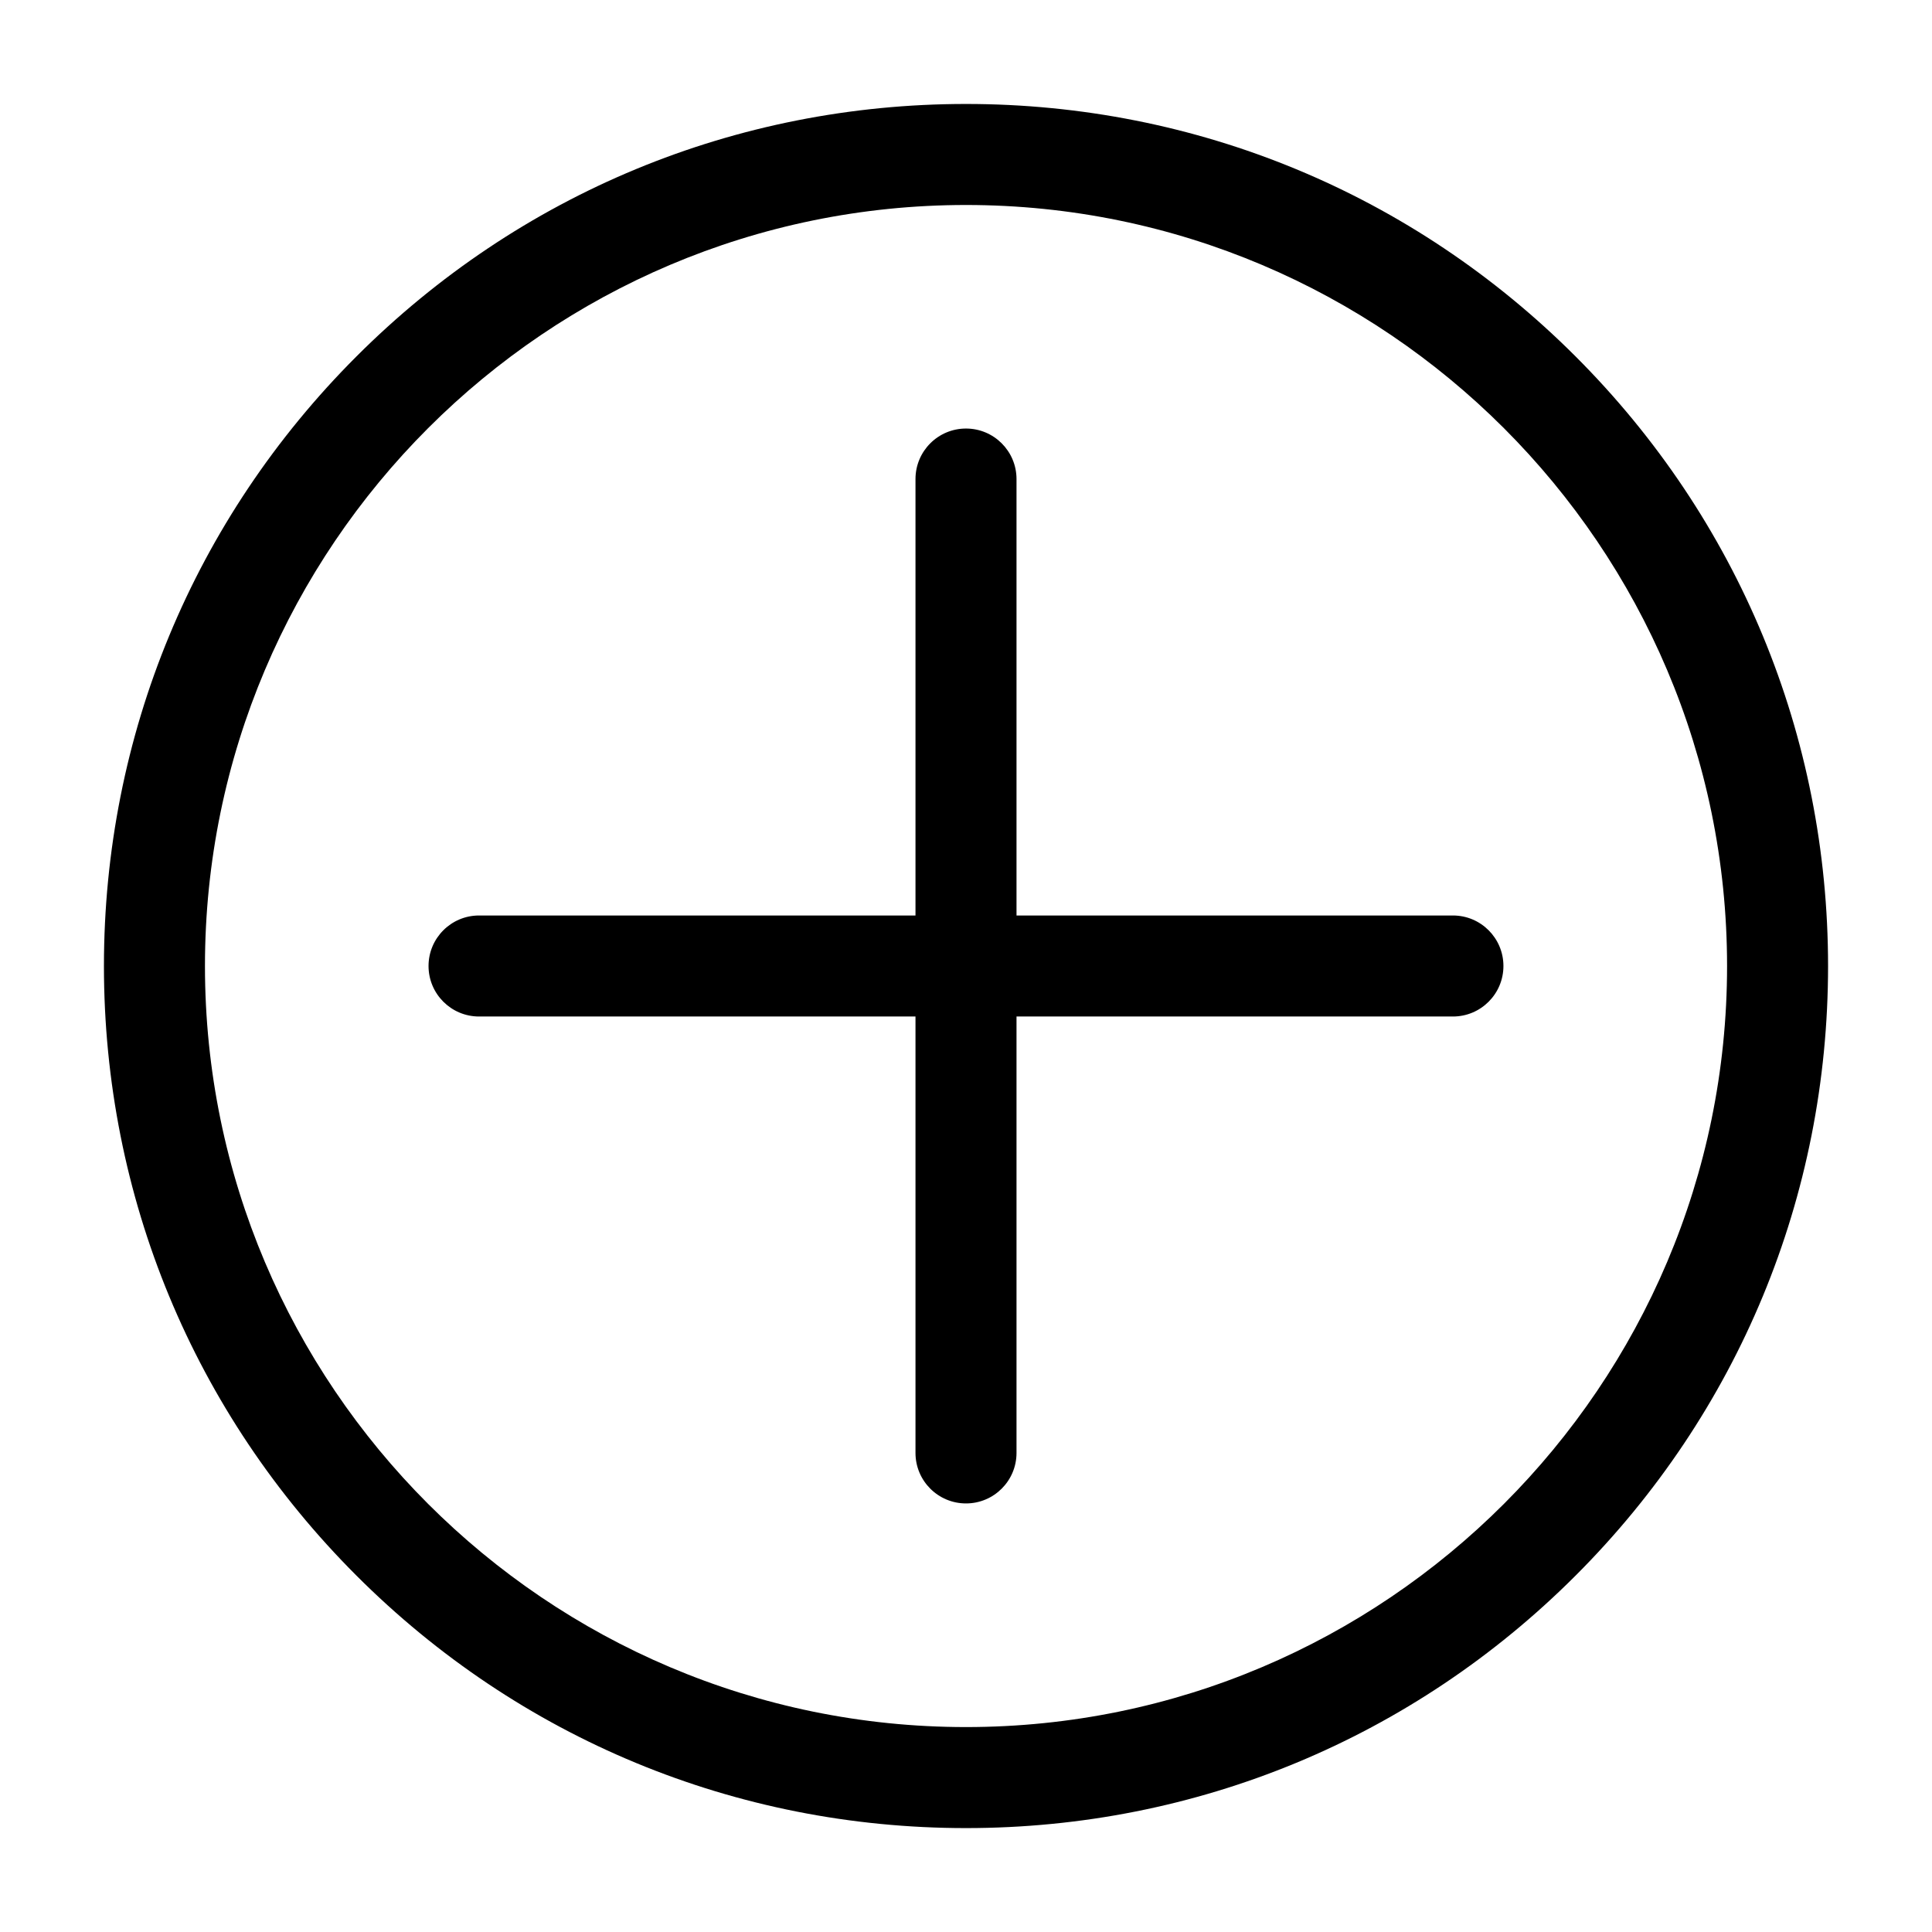 <svg viewBox="0 0 69 69" xmlns="http://www.w3.org/2000/svg">
<path d="M56.271 12.73C50.456 6.915 42.724 3.713 34.5 3.713C26.277 3.713 18.545 6.915 12.73 12.73C6.915 18.545 3.712 26.277 3.712 34.501C3.712 42.725 6.914 50.456 12.73 56.271C18.545 62.087 26.277 65.289 34.5 65.289C42.724 65.289 50.456 62.087 56.271 56.271C62.086 50.456 65.288 42.725 65.288 34.501C65.288 26.277 62.086 18.545 56.271 12.73ZM34.5 61.681C19.513 61.681 7.32 49.488 7.32 34.501C7.32 19.514 19.513 7.321 34.5 7.321C49.487 7.321 61.68 19.514 61.681 34.501C61.68 49.488 49.487 61.681 34.5 61.681Z" />
<path d="M51.89 32.696H36.304L36.304 17.109C36.304 16.113 35.496 15.305 34.5 15.305C33.503 15.305 32.696 16.113 32.696 17.109L32.696 32.696H17.109C16.113 32.696 15.305 33.504 15.305 34.5C15.305 35.496 16.113 36.304 17.109 36.304H32.696V51.89C32.696 52.887 33.503 53.694 34.5 53.694C35.496 53.694 36.304 52.887 36.304 51.89V36.304H51.89C52.886 36.304 53.694 35.496 53.694 34.5C53.694 33.504 52.886 32.696 51.89 32.696Z" />
</svg>
